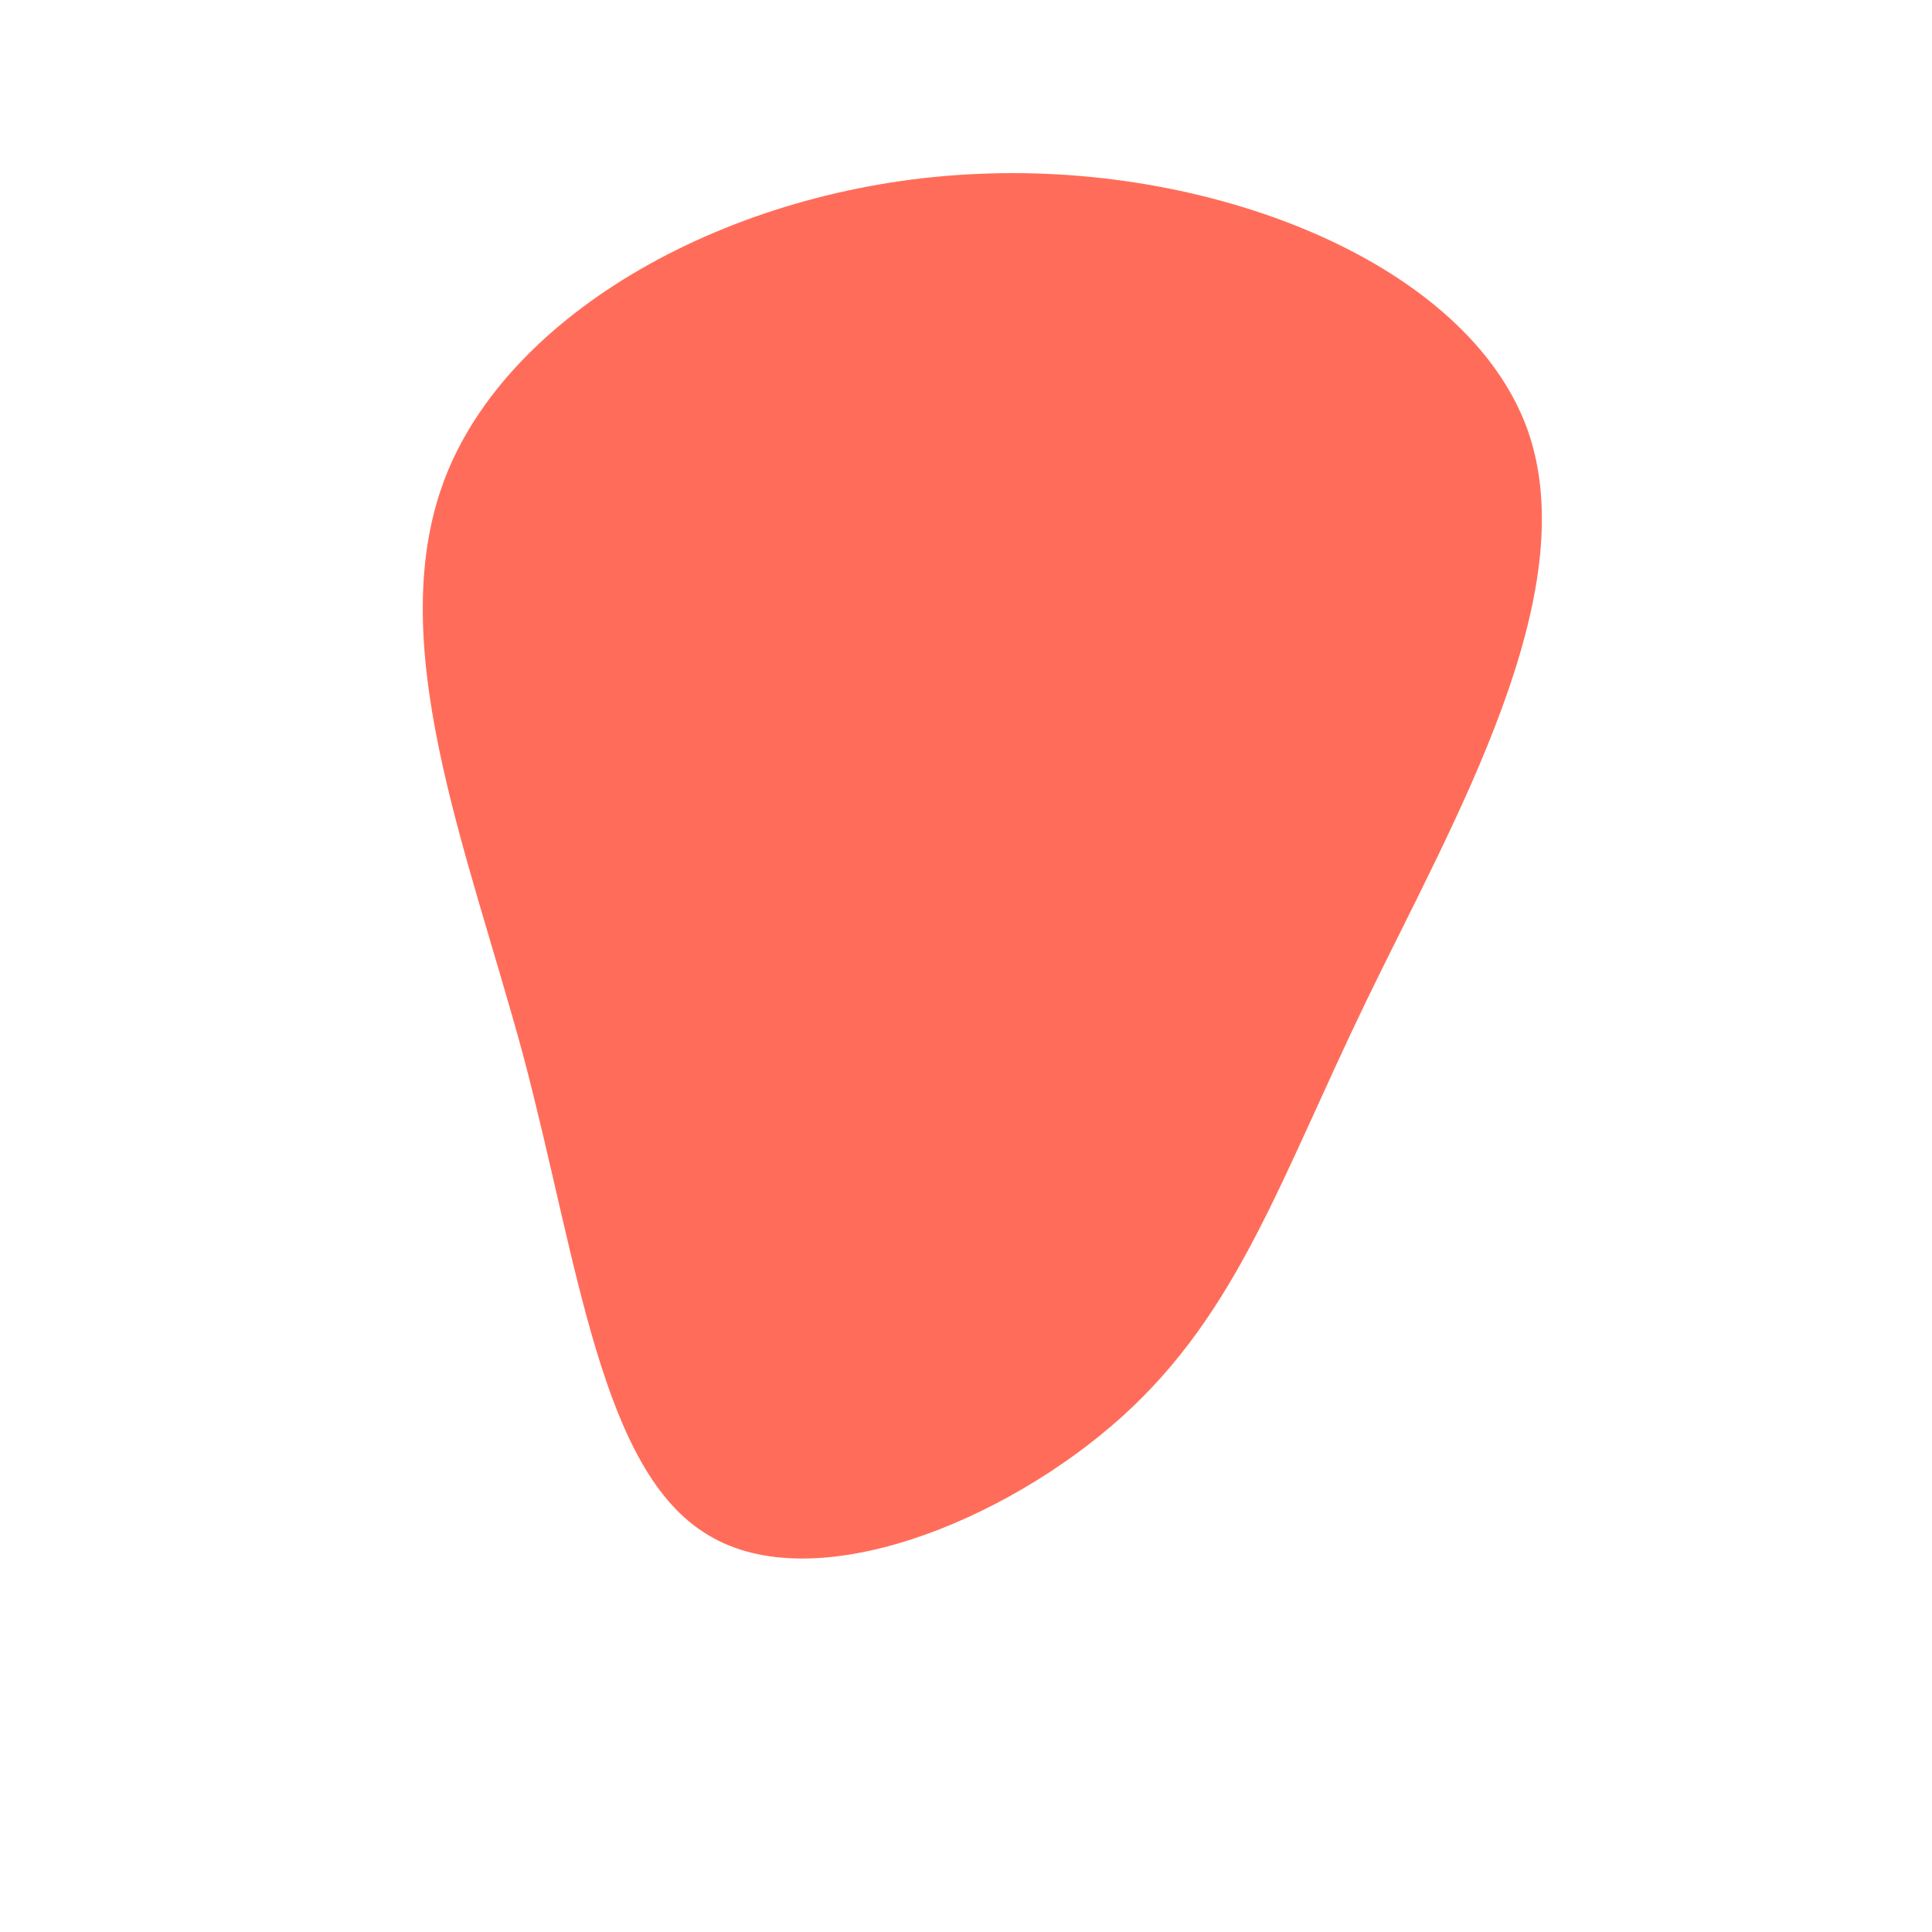 <?xml version="1.0" standalone="no"?>
<svg viewBox="0 0 200 200" xmlns="http://www.w3.org/2000/svg">
  <path fill="#FF6D5A" d="M58.1,-55.6C64.2,-38.6,50.5,-15.1,41.5,3.5C32.5,22.1,28.2,35.8,16.1,46.7C4.1,57.5,-15.7,65.6,-26.7,58.9C-37.8,52.3,-40.1,31,-45.8,9.4C-51.6,-12.1,-60.7,-33.9,-53.7,-51.1C-46.6,-68.4,-23.3,-81,1.3,-82C26,-83.1,51.9,-72.6,58.1,-55.6Z" transform="translate(100 100)" />
</svg>
